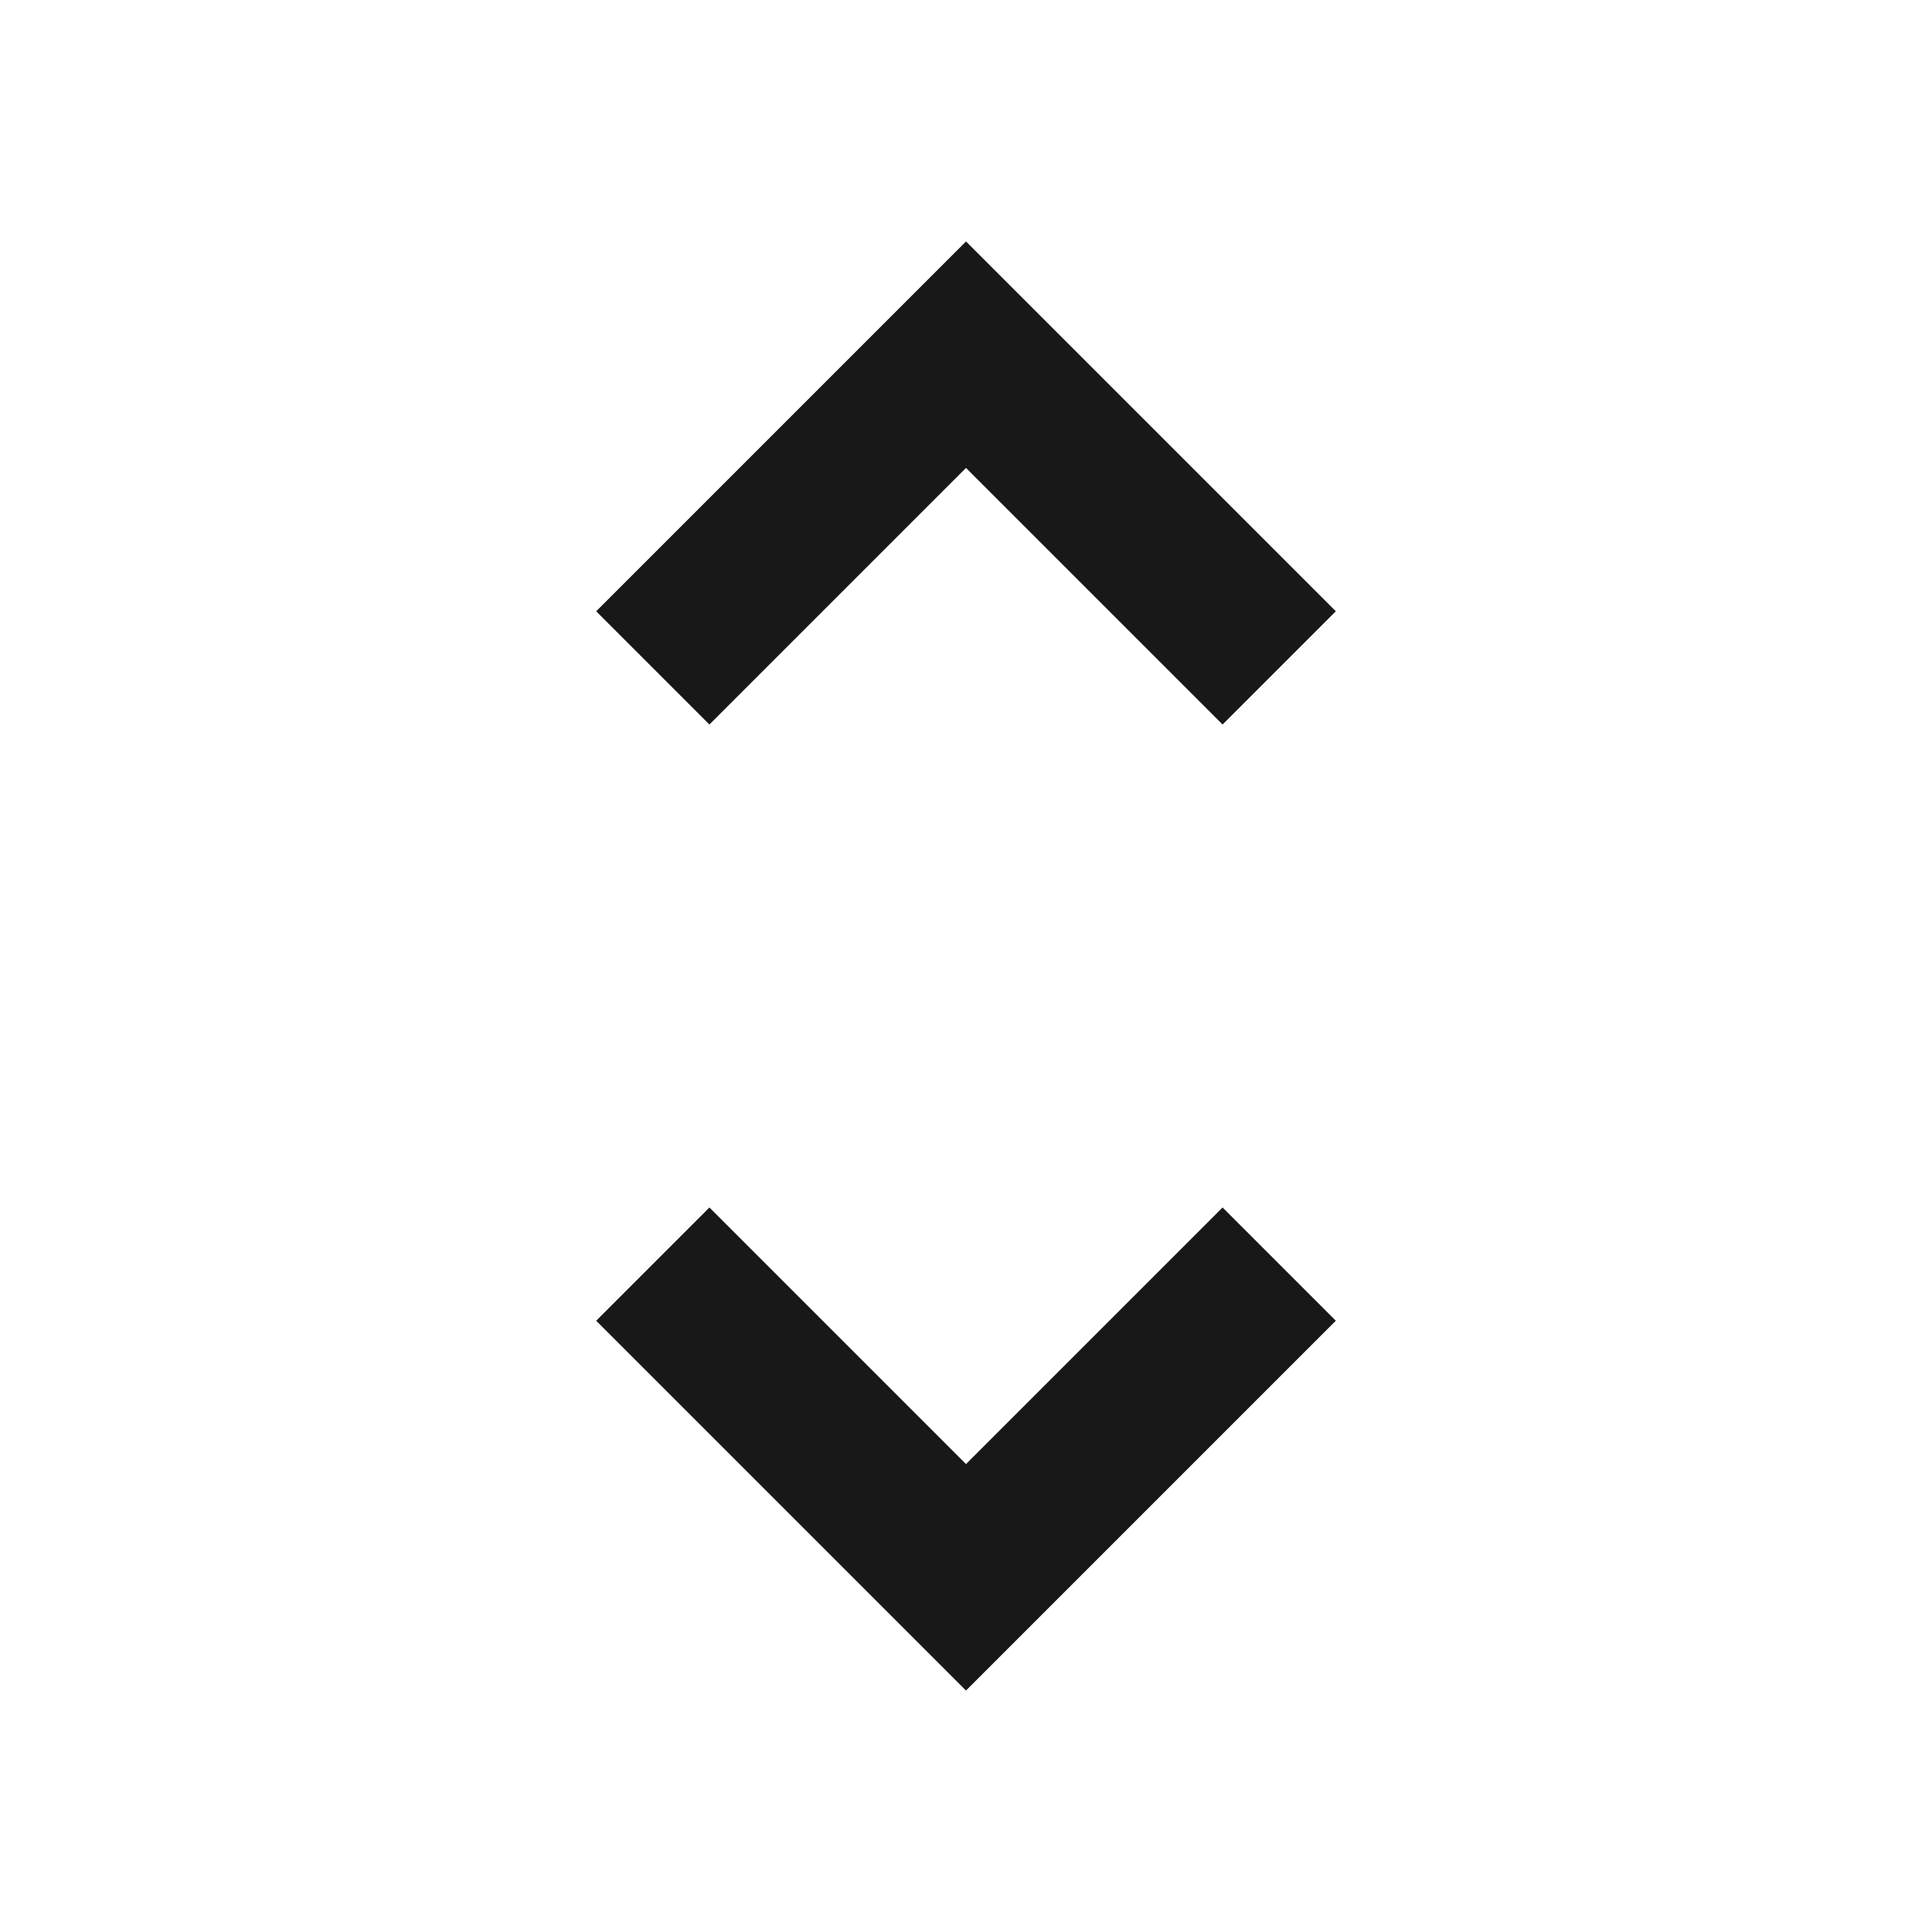 <?xml version="1.0" encoding="utf-8"?>
<!-- Generated by IcoMoon.io -->
<!DOCTYPE svg PUBLIC "-//W3C//DTD SVG 1.1//EN" "http://www.w3.org/Graphics/SVG/1.1/DTD/svg11.dtd">
<svg version="1.1" xmlns="http://www.w3.org/2000/svg" xmlns:xlink="http://www.w3.org/1999/xlink" width="48" height="48" viewBox="0 0 48 48">
<path fill="#181818" d="M24 36.375l6.375-6.375 2.813 2.813-9.188 9.188-9.188-9.188 2.813-2.813zM24 11.625l-6.375 6.375-2.813-2.813 9.188-9.188 9.188 9.188-2.813 2.813z"></path>
</svg>
